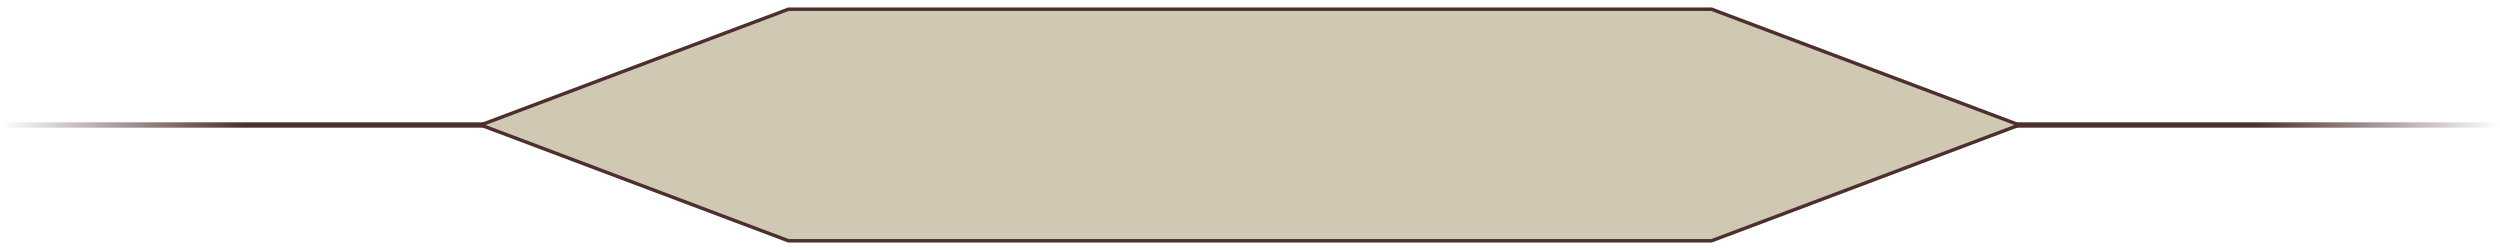 <svg version="1.1" viewBox="0.0 0.0 2880.0 288.0" fill="none" stroke="none" stroke-linecap="square" stroke-miterlimit="10" xmlns:xlink="http://www.w3.org/1999/xlink" xmlns="http://www.w3.org/2000/svg"><clipPath id="g34116e332f751ee8_110.0"><path d="m0 0l2880.0 0l0 288.0l-2880.0 0l0 -288.0z" clip-rule="nonzero"/></clipPath><g clip-path="url(#g34116e332f751ee8_110.0)"><path fill="#000000" fill-opacity="0.0" d="m0 0l2880.0 0l0 288.0l-2880.0 0z" fill-rule="evenodd"/><defs><linearGradient id="g34116e332f751ee8_110.1" gradientUnits="userSpaceOnUse" gradientTransform="matrix(0.0 -32.264 32.264 0.0 0.0 0.0)" spreadMethod="pad" x1="-4.559" y1="0.046" x2="-4.565" y2="32.309"><stop offset="0.0" stop-color="#4d2f2e" stop-opacity="0.0"/><stop offset="0.27" stop-color="#4d2f2e"/><stop offset="1.0" stop-color="#4d2f2e"/></linearGradient></defs><path fill="url(#g34116e332f751ee8_110.1)" d="m1.47 147.088l0 -6.173l1040.945 0l0 6.173z" fill-rule="evenodd"/><defs><linearGradient id="g34116e332f751ee8_110.2" gradientUnits="userSpaceOnUse" gradientTransform="matrix(0.0 32.264 -32.264 0.0 0.0 0.0)" spreadMethod="pad" x1="4.368" y1="-89.227" x2="4.361" y2="-56.964"><stop offset="0.0" stop-color="#4d2f2e" stop-opacity="0.0"/><stop offset="0.27" stop-color="#4d2f2e"/><stop offset="1.0" stop-color="#4d2f2e"/></linearGradient></defs><path fill="url(#g34116e332f751ee8_110.2)" d="m2878.803 140.915l0 6.173l-1040.945 0l0 -6.173z" fill-rule="evenodd"/><path fill="#d1c8b4" d="m553.781 144.0l354.488 -133.395l1063.463 0l354.488 133.395l-354.488 133.395l-1063.463 0z" fill-rule="evenodd"/><path stroke="#4d2f2e" stroke-width="4.0" stroke-linejoin="round" stroke-linecap="butt" d="m553.781 144.0l354.488 -133.395l1063.463 0l354.488 133.395l-354.488 133.395l-1063.463 0z" fill-rule="evenodd"/></g></svg>